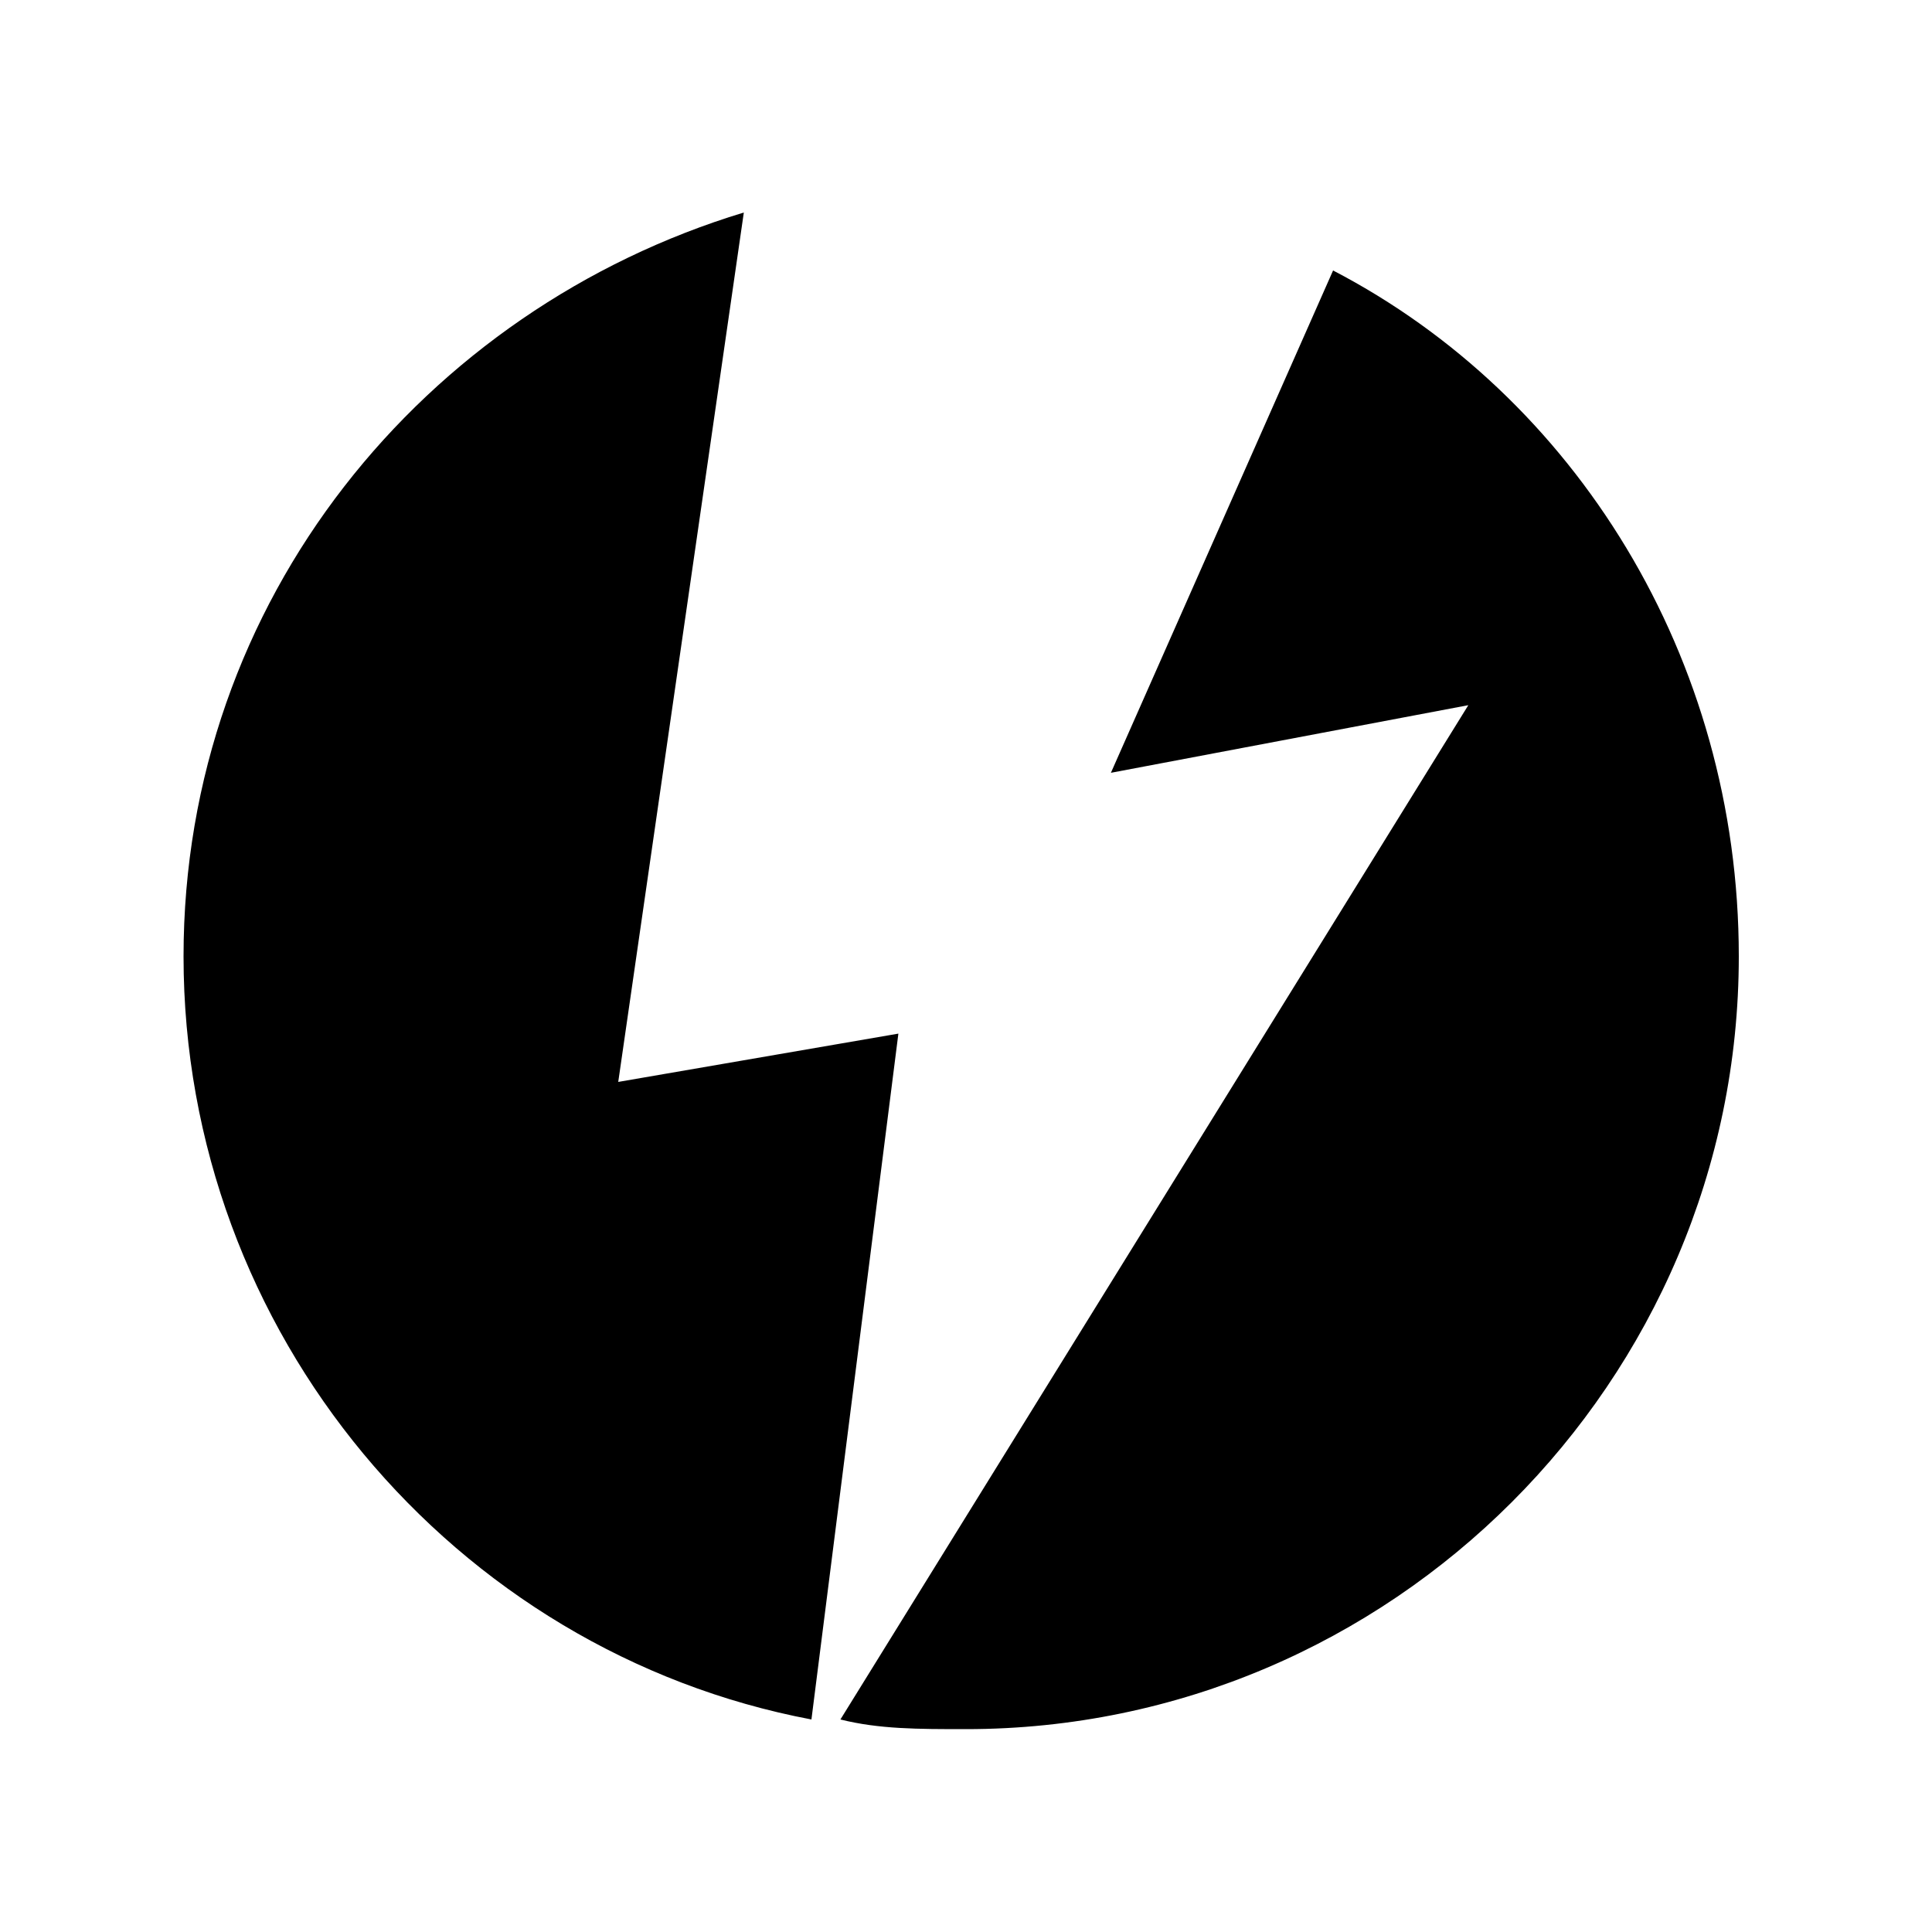 <?xml version="1.0" encoding="utf-8"?>
<!-- Generator: Adobe Illustrator 22.0.1, SVG Export Plug-In . SVG Version: 6.00 Build 0)  -->
<svg version="1.1" id="Layer_1" xmlns="http://www.w3.org/2000/svg" xmlns:xlink="http://www.w3.org/1999/xlink" x="0px" y="0px"
	 viewBox="0 0 20 20" enable-background="new 0 0 20 20" xml:space="preserve">
<g id="lightning-circle">
	<path d="M6.4,11.2l1.3-9c-3.3,1-5.8,4-5.8,7.7c0,3.9,2.8,7.2,6.5,7.9l0.9-7.1L6.4,11.2z M13.8,2.8L11.5,8l3.7-0.7L8.7,17.8
		c0.4,0.1,0.8,0.1,1.3,0.1c4.4,0,8-3.6,8-8C18,6.8,16.3,4.1,13.8,2.8z"/>
</g>
</svg>
